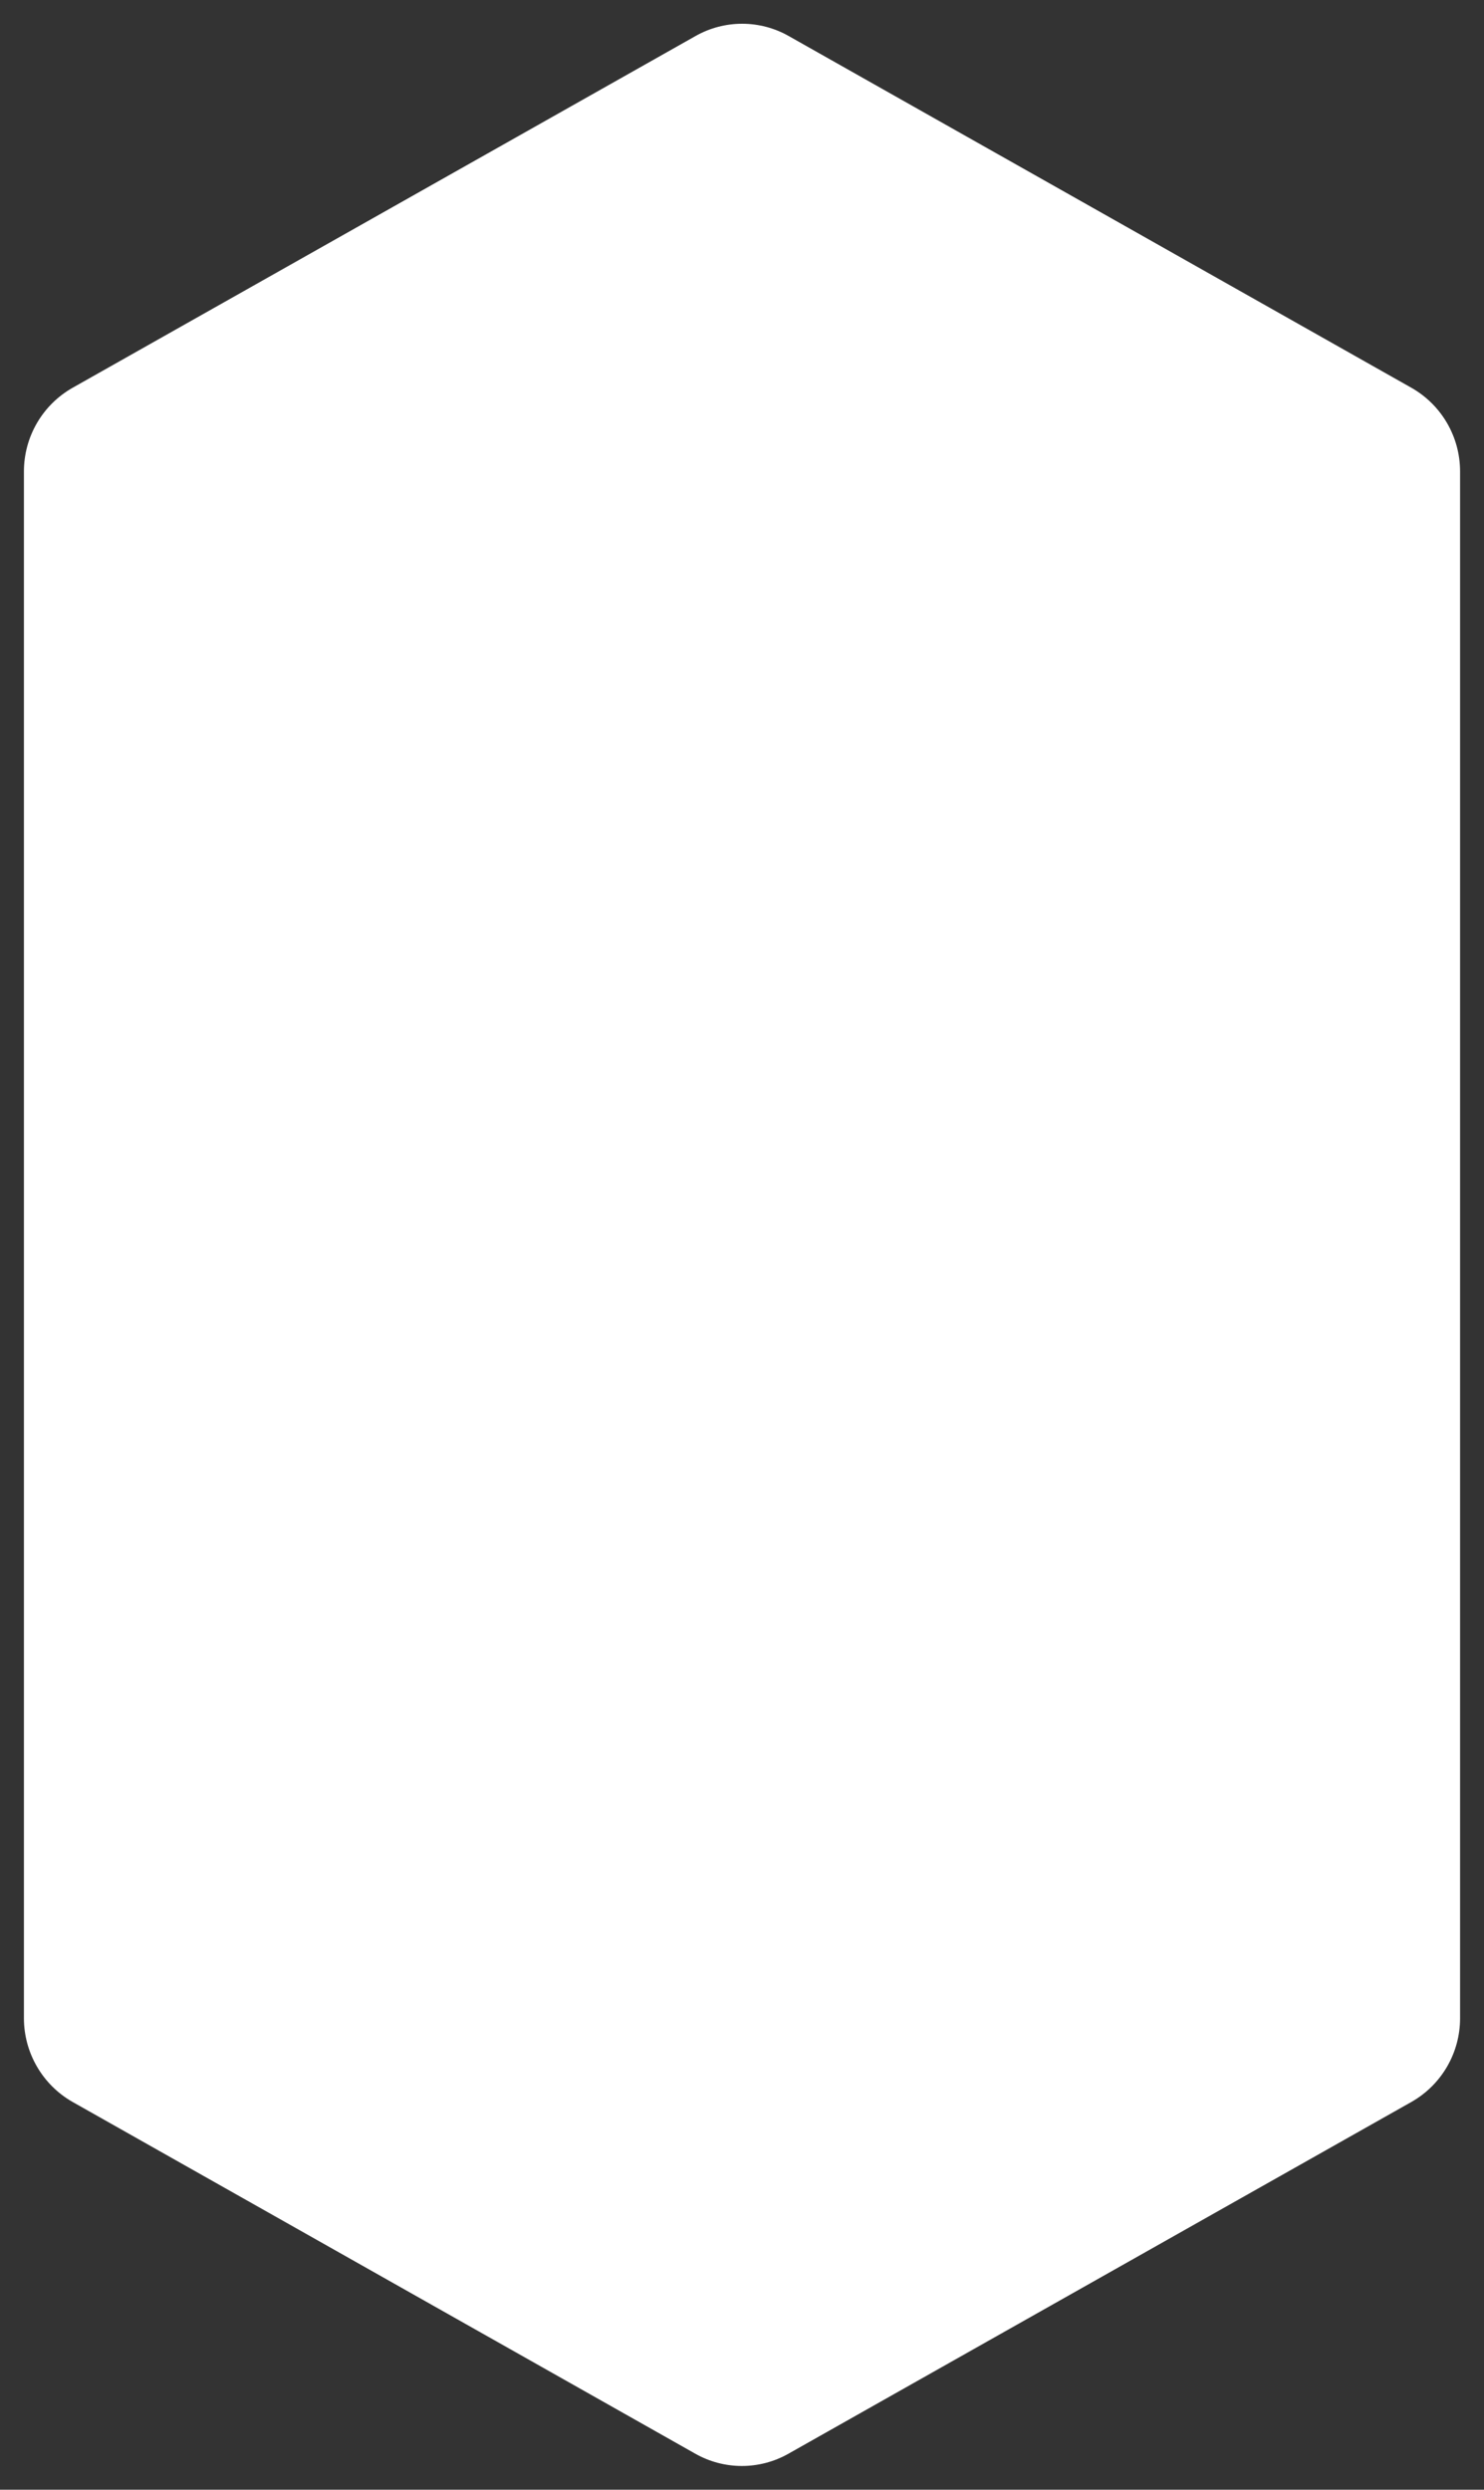 <?xml version="1.0" encoding="utf-8"?>
<!-- Generator: Adobe Illustrator 27.3.1, SVG Export Plug-In . SVG Version: 6.00 Build 0)  -->
<svg version="1.1" id="Layer_1" xmlns="http://www.w3.org/2000/svg" xmlns:xlink="http://www.w3.org/1999/xlink" x="0px" y="0px"
	 viewBox="0 0 62 104" style="enable-background:new 0 0 62 104;" xml:space="preserve">
<rect x="0" y="0" width="62" height="104" fill="#333333" stroke="none"/>
<style type="text/css">
	.st0{fill:#FFFFFF;}
</style>
<path class="st0" d="M58.97,16.2L32.96,1.51c-1.21-0.69-2.7-0.69-3.91,0L3.03,16.2C1.78,16.91,1,18.24,1,19.69v64.62
	c0,1.44,0.78,2.78,2.03,3.49l26.01,14.69c1.21,0.69,2.7,0.69,3.91,0L58.97,87.8c1.25-0.71,2.03-2.04,2.03-3.49V19.69
	C61,18.24,60.22,16.91,58.97,16.2z"/>
</svg>
